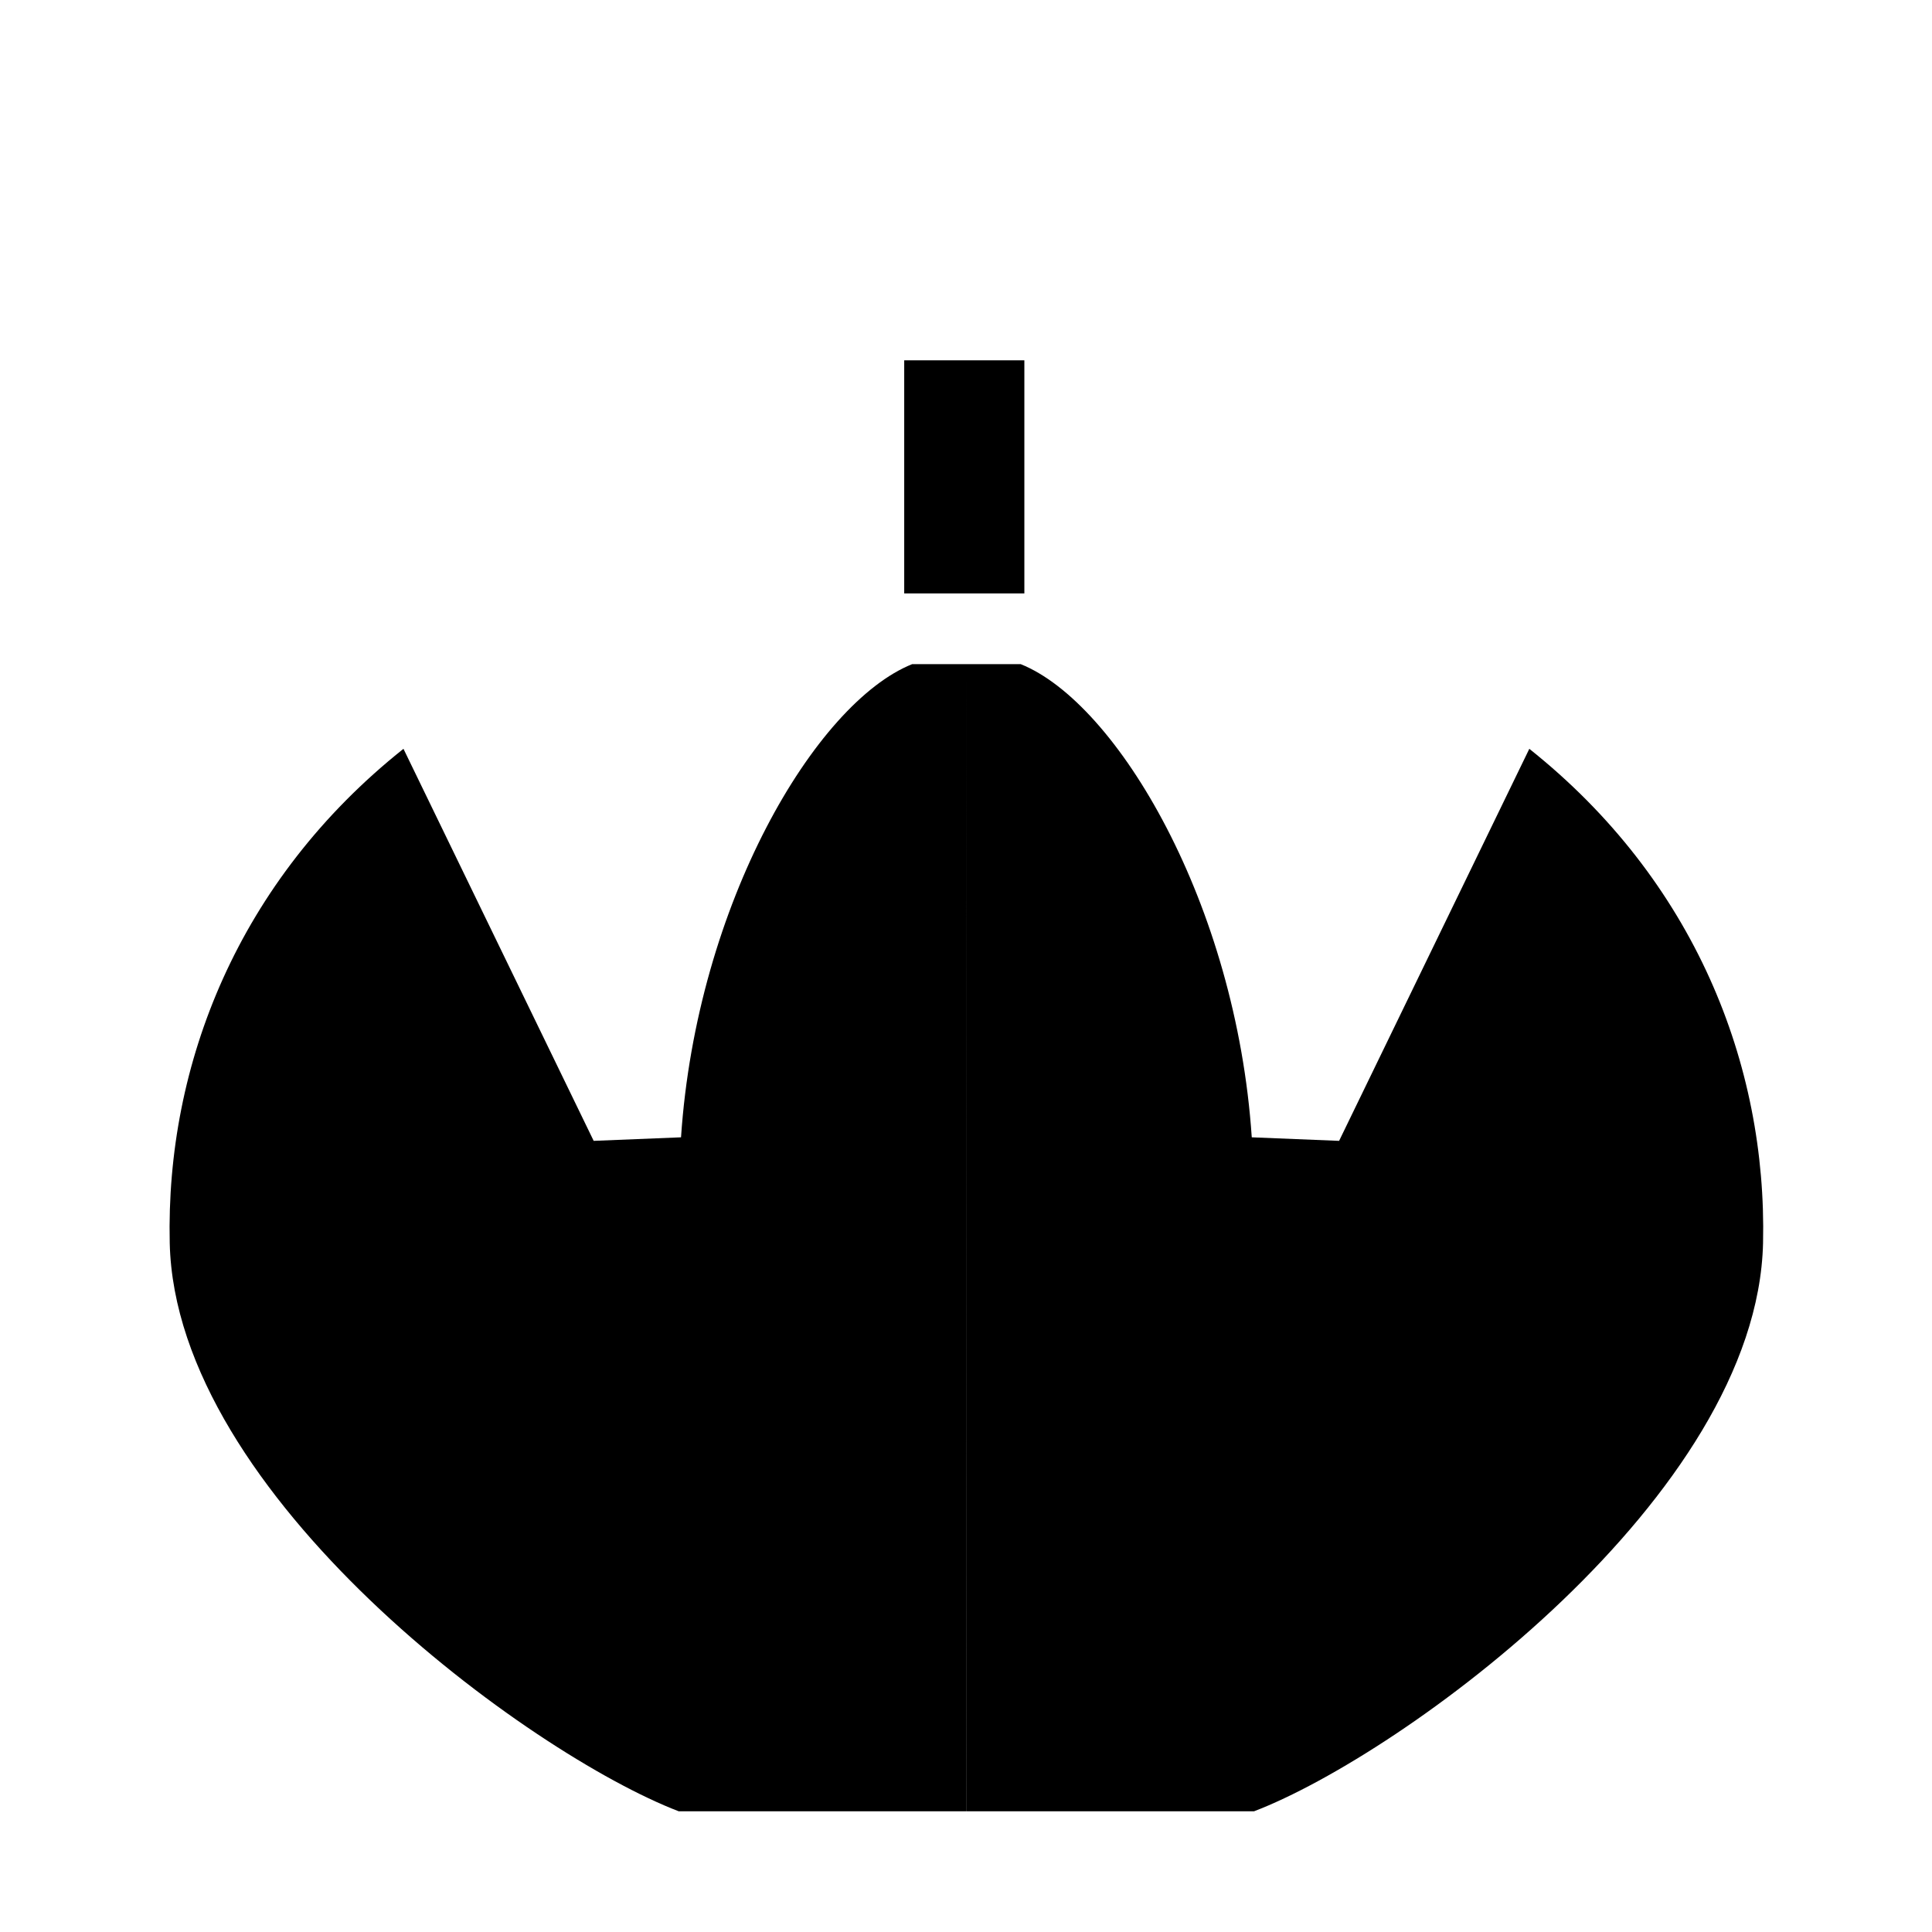 <?xml version="1.0" encoding="UTF-8" standalone="no"?>
<svg
   xmlns:dc="http://purl.org/dc/elements/1.1/"
   xmlns:cc="http://creativecommons.org/ns#"
   xmlns:rdf="http://www.w3.org/1999/02/22-rdf-syntax-ns#"
   xmlns:svg="http://www.w3.org/2000/svg"
   xmlns="http://www.w3.org/2000/svg"
   xmlns:sodipodi="http://sodipodi.sourceforge.net/DTD/sodipodi-0.dtd"
   xmlns:inkscape="http://www.inkscape.org/namespaces/inkscape"
   width="64"
   height="64"
   viewBox="0 0 16.933 16.933"
   version="1.1"
   id="svg4258"
   inkscape:version="1.0.1 (c497b03c, 2020-09-10)"
   sodipodi:docname="marauder.svg">
  <defs
     id="defs4252">
    <inkscape:path-effect
       effect="mirror_symmetry"
       start_point="8.467,5.944"
       end_point="8.467,14.55"
       center_point="8.467,10.247"
       id="path-effect832"
       is_visible="true"
       lpeversion="1"
       mode="vertical"
       discard_orig_path="false"
       fuse_paths="false"
       oposite_fuse="false"
       split_items="false" />
  </defs>
  <sodipodi:namedview
     id="base"
     pagecolor="#ffffff"
     bordercolor="#666666"
     borderopacity="1.0"
     inkscape:pageopacity="0.0"
     inkscape:pageshadow="2"
     inkscape:zoom="8.546875"
     inkscape:cx="32"
     inkscape:cy="32"
     inkscape:document-units="mm"
     inkscape:current-layer="layer1"
     inkscape:document-rotation="0"
     showgrid="false"
     units="px"
     inkscape:window-width="1252"
     inkscape:window-height="755"
     inkscape:window-x="0"
     inkscape:window-y="23"
     inkscape:window-maximized="0" />
  <g
     inkscape:label="Layer 1"
     inkscape:groupmode="layer"
     id="layer1">
    <path
       style="fill:#000000;stroke:none;stroke-width:0.265px;stroke-linecap:butt;stroke-linejoin:miter;stroke-opacity:1"
       d="M 8.467,5.821 H 7.928 C 6.968,6.161 5.789,7.925 5.634,9.968 L 4.767,9.999 2.879,6.563 C 1.24,7.715 0.519,9.329 0.559,10.894 0.616,13.11 4.13,15.373 5.611,15.875 h 2.855 z m -10e-8,0 H 9.006 C 9.965,6.161 11.144,7.925 11.299,9.968 l 0.867,0.031 1.888,-3.436 c 1.639,1.152 2.36,2.766 2.32,4.331 -0.057,2.217 -3.571,4.48 -5.052,4.981 H 8.467 Z"
       id="path830"
       sodipodi:nodetypes="cccccsccc"
       inkscape:path-effect="#path-effect832"
       inkscape:original-d="M 8.4666667,5.8208333 H 7.9277104 C 6.9680517,6.1613574 5.788909,7.924924 5.6341253,9.9680684 L 4.7673371,9.9990247 2.8789762,6.5628274 C 1.2400063,7.7147552 0.51931024,9.3286655 0.55944036,10.893592 0.61628306,13.110247 4.130438,15.373238 5.6114249,15.875 h 2.8552418 z"
       transform="matrix(0.883,0,0,1,0.994,0)" />
    <rect
       style="fill:#000000;stroke:none;stroke-width:0.661;stroke-linecap:square"
       id="rect834"
       width="1.053"
       height="2.043"
       x="7.925"
       y="3.158"
       ry="0" />
  </g>
</svg>
